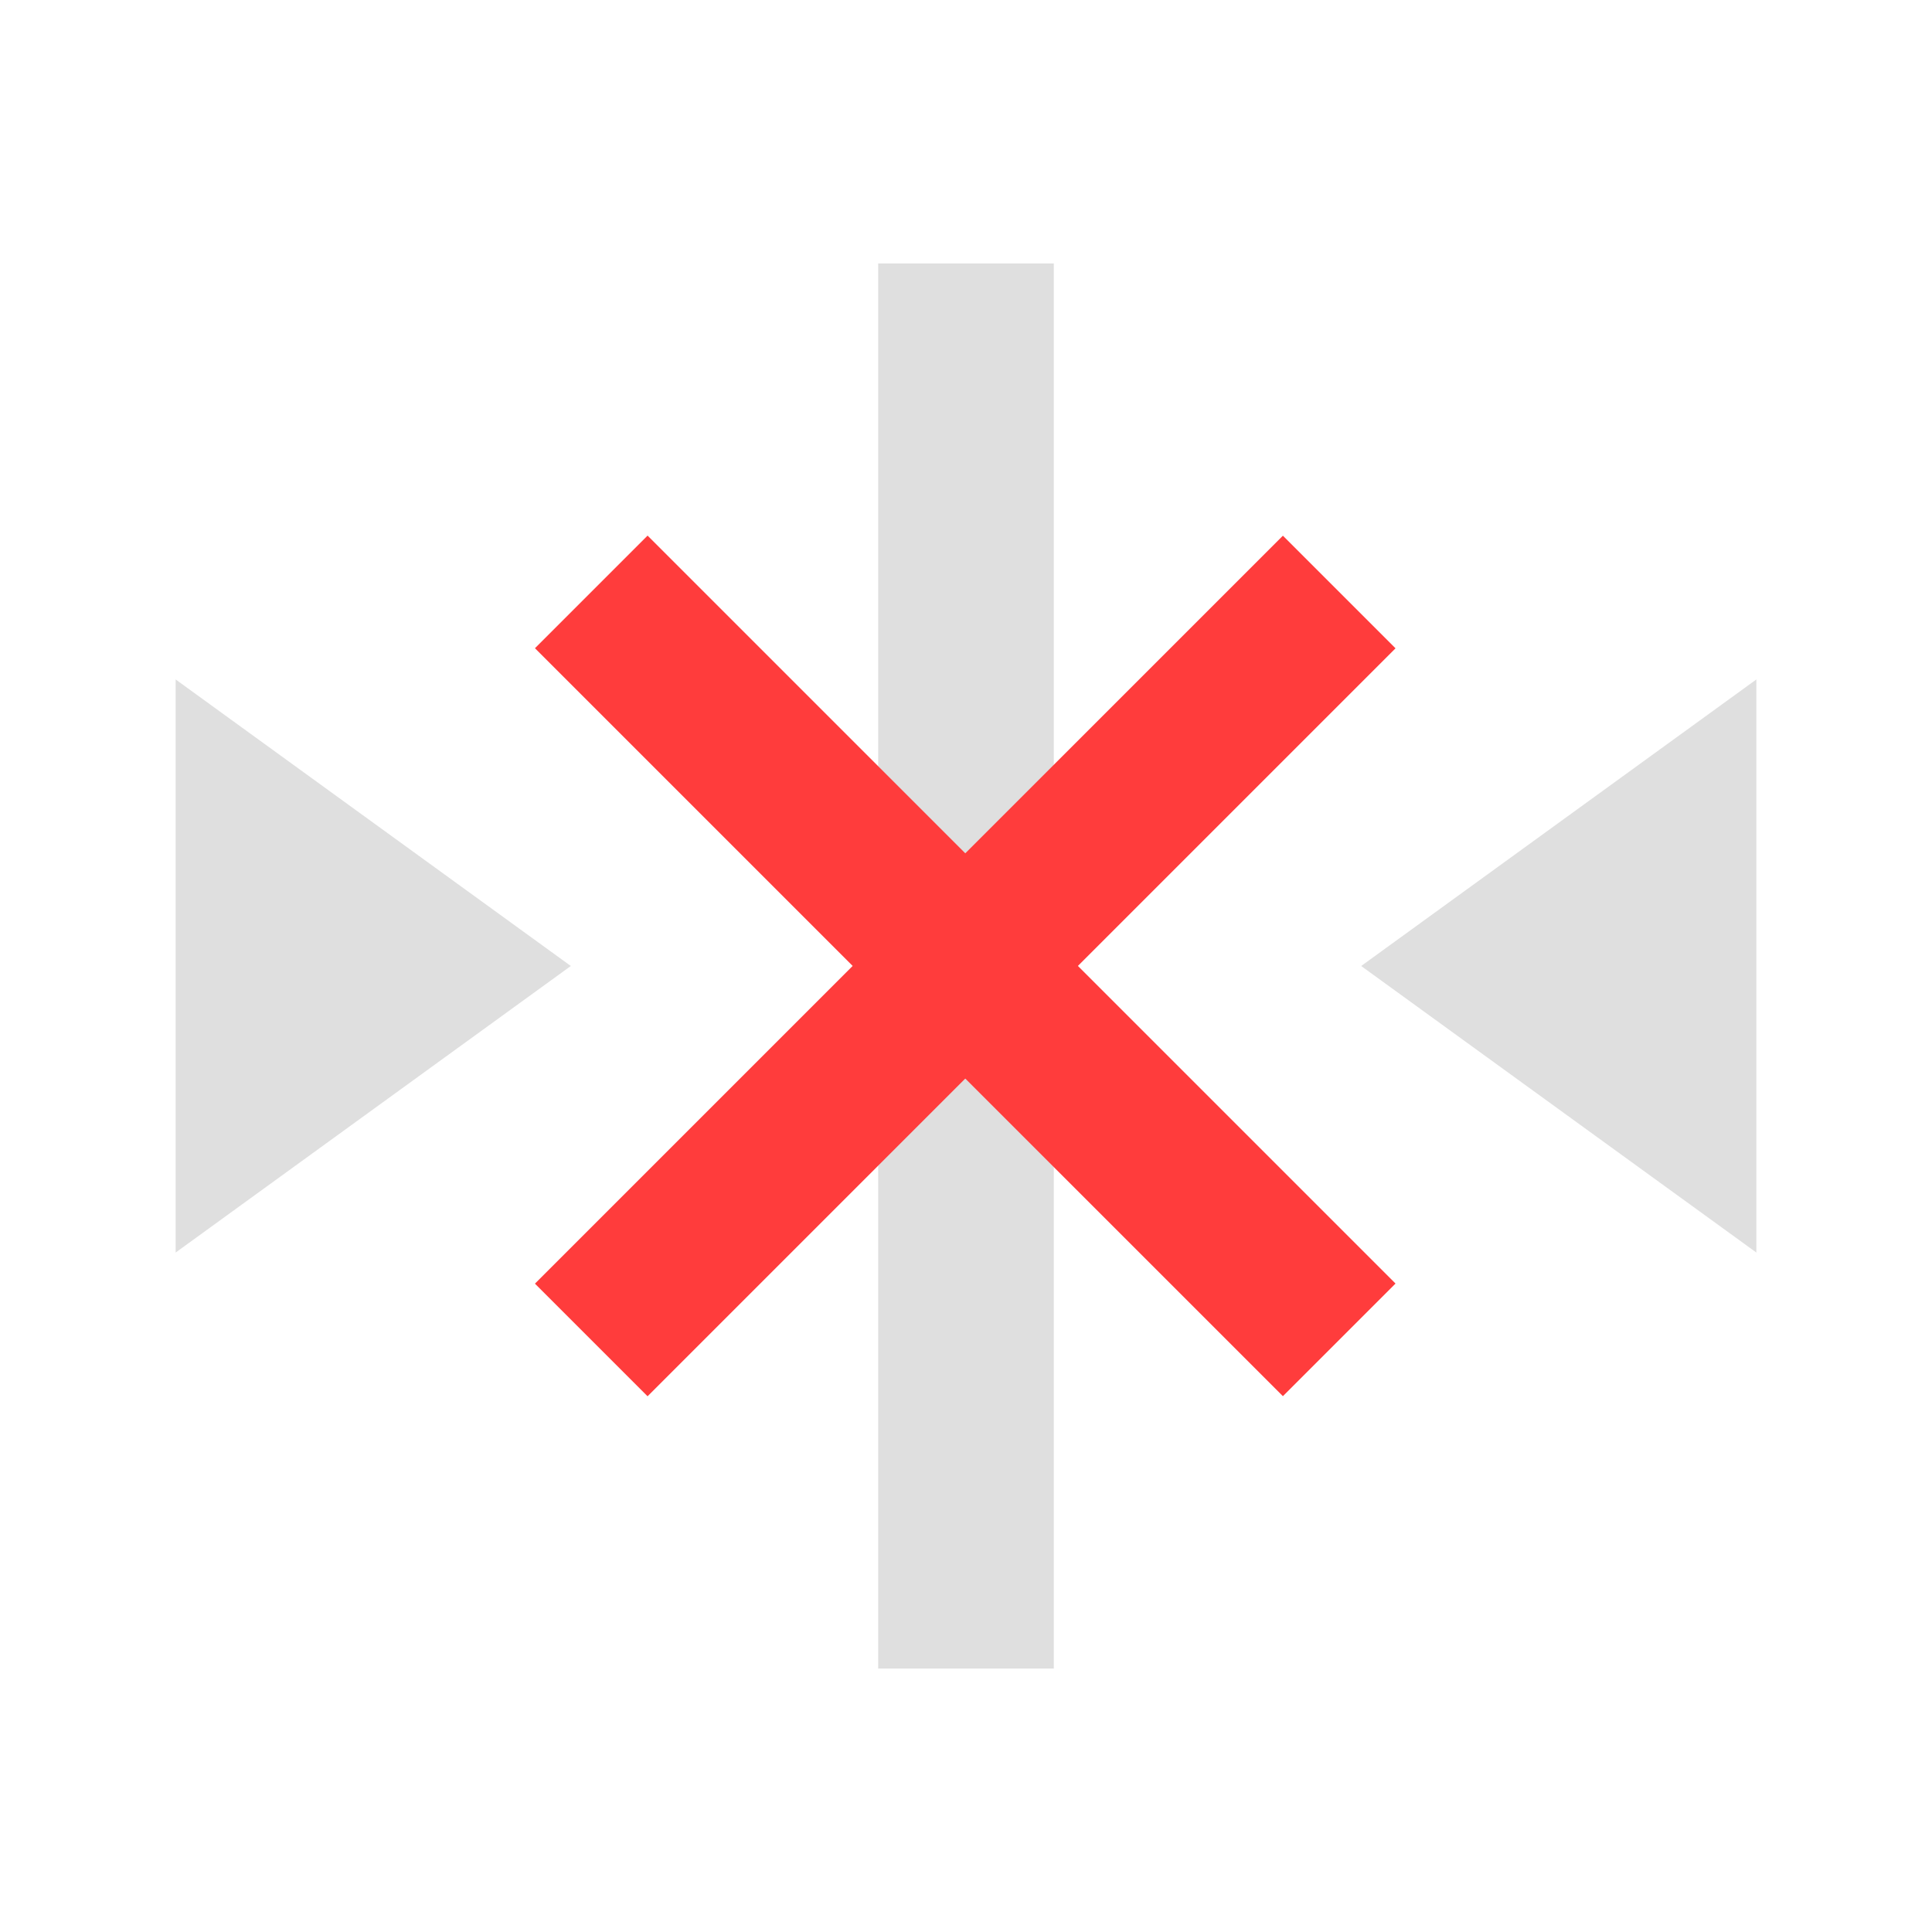 <?xml version="1.0" encoding="UTF-8"?>
<svg id="svg4359" version="1.1" viewBox="0 0 22 22" xmlns="http://www.w3.org/2000/svg">
 <path id="path830" d="m10 3v16h2v-16z" style="fill:#dfdfdf"/>
 <path id="path828" d="m2 7.737v6.526l4.5-3.263z" style="fill:#dfdfdf"/>
 <path id="rect4152" d="m20 7.737-4.5 3.263 4.5 3.263z" style="fill:#dfdfdf"/>
 <g id="g828" transform="matrix(1.142,1.142,-1.142,1.142,40.797,14.19)" style="fill:#ff3c3c;stroke-width:.619">
  <rect id="rect822" x="-15.008" y="7.924" width="1.123" height="7.458" style="fill:#ff3c3c"/>
  <rect id="rect824" transform="rotate(90)" x="11.091" y="10.718" width="1.123" height="7.458" style="fill:#ff3c3c"/>
 </g>
</svg>
